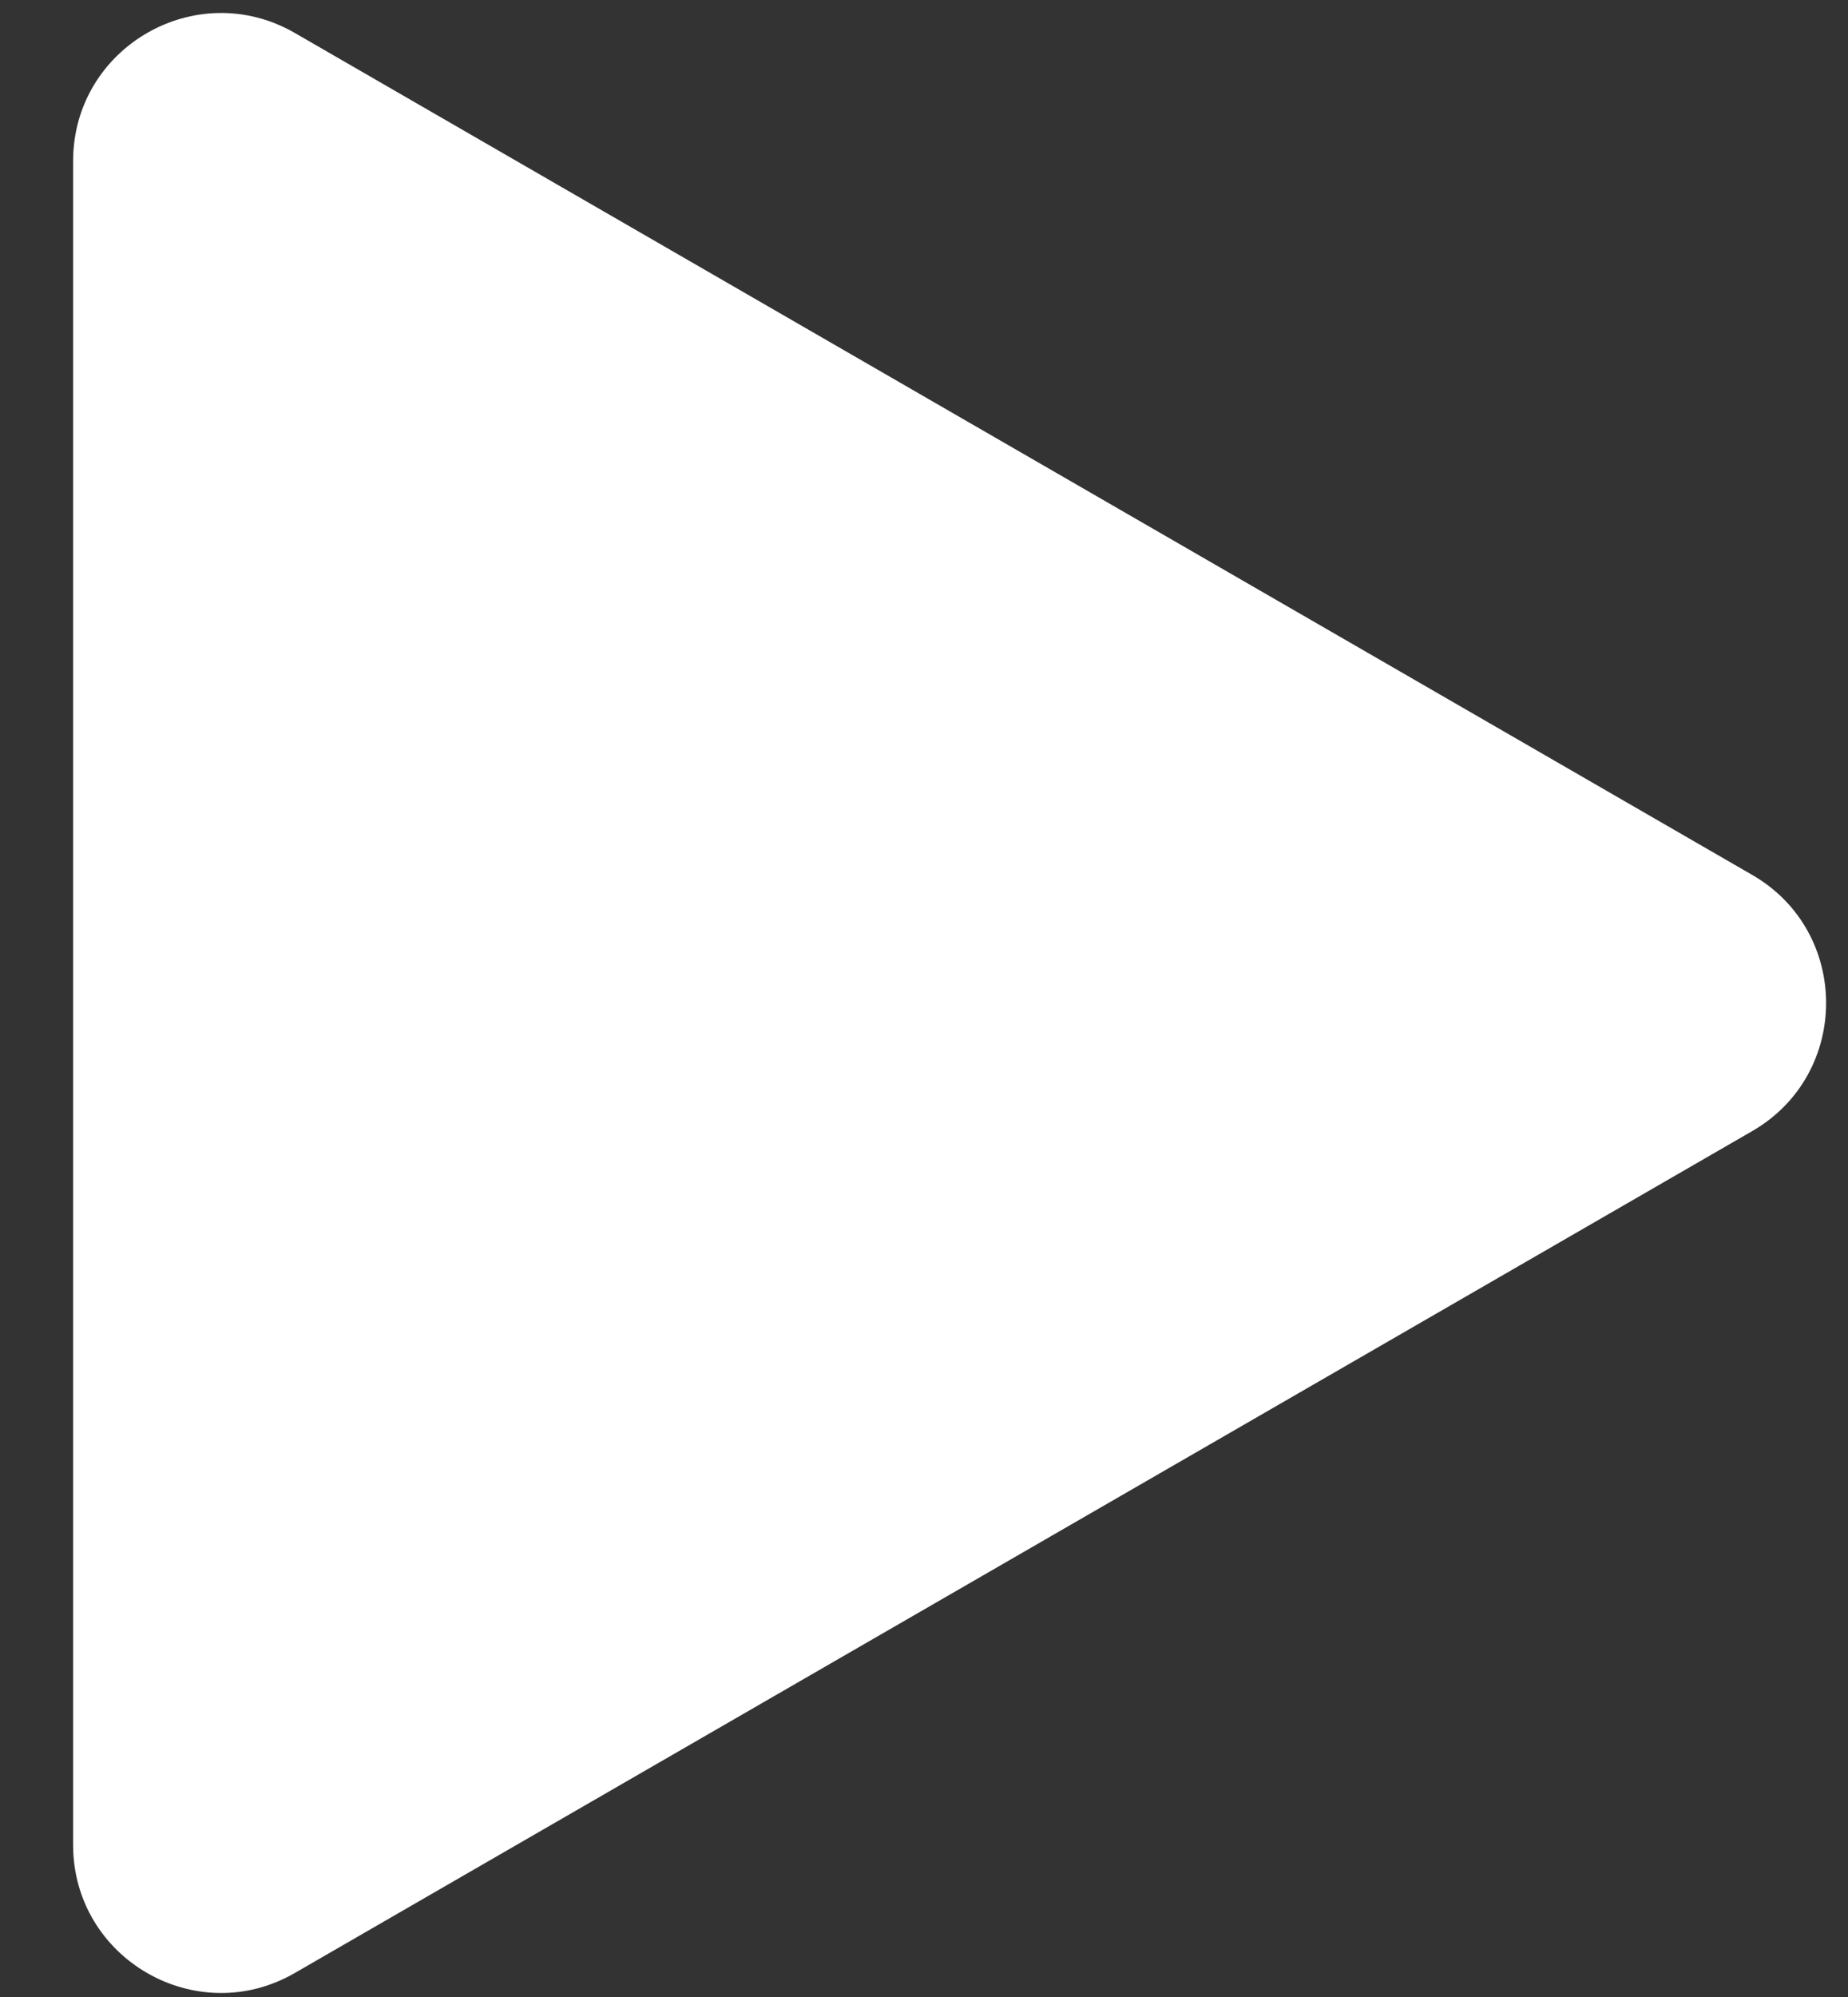 <svg width="25" height="27" viewBox="0 0 25 27" fill="none" xmlns="http://www.w3.org/2000/svg">
<rect x="0" y="0" width="25" height="27" fill="#333333" stroke="none"/>
<path d="M3.989 26.675C2.656 27.445 0.989 26.482 0.989 24.943L0.989 2.179C0.989 0.639 2.656 -0.323 3.989 0.446L23.704 11.829C25.037 12.598 25.037 14.523 23.704 15.293L3.989 26.675Z" fill="white"/>
</svg>
